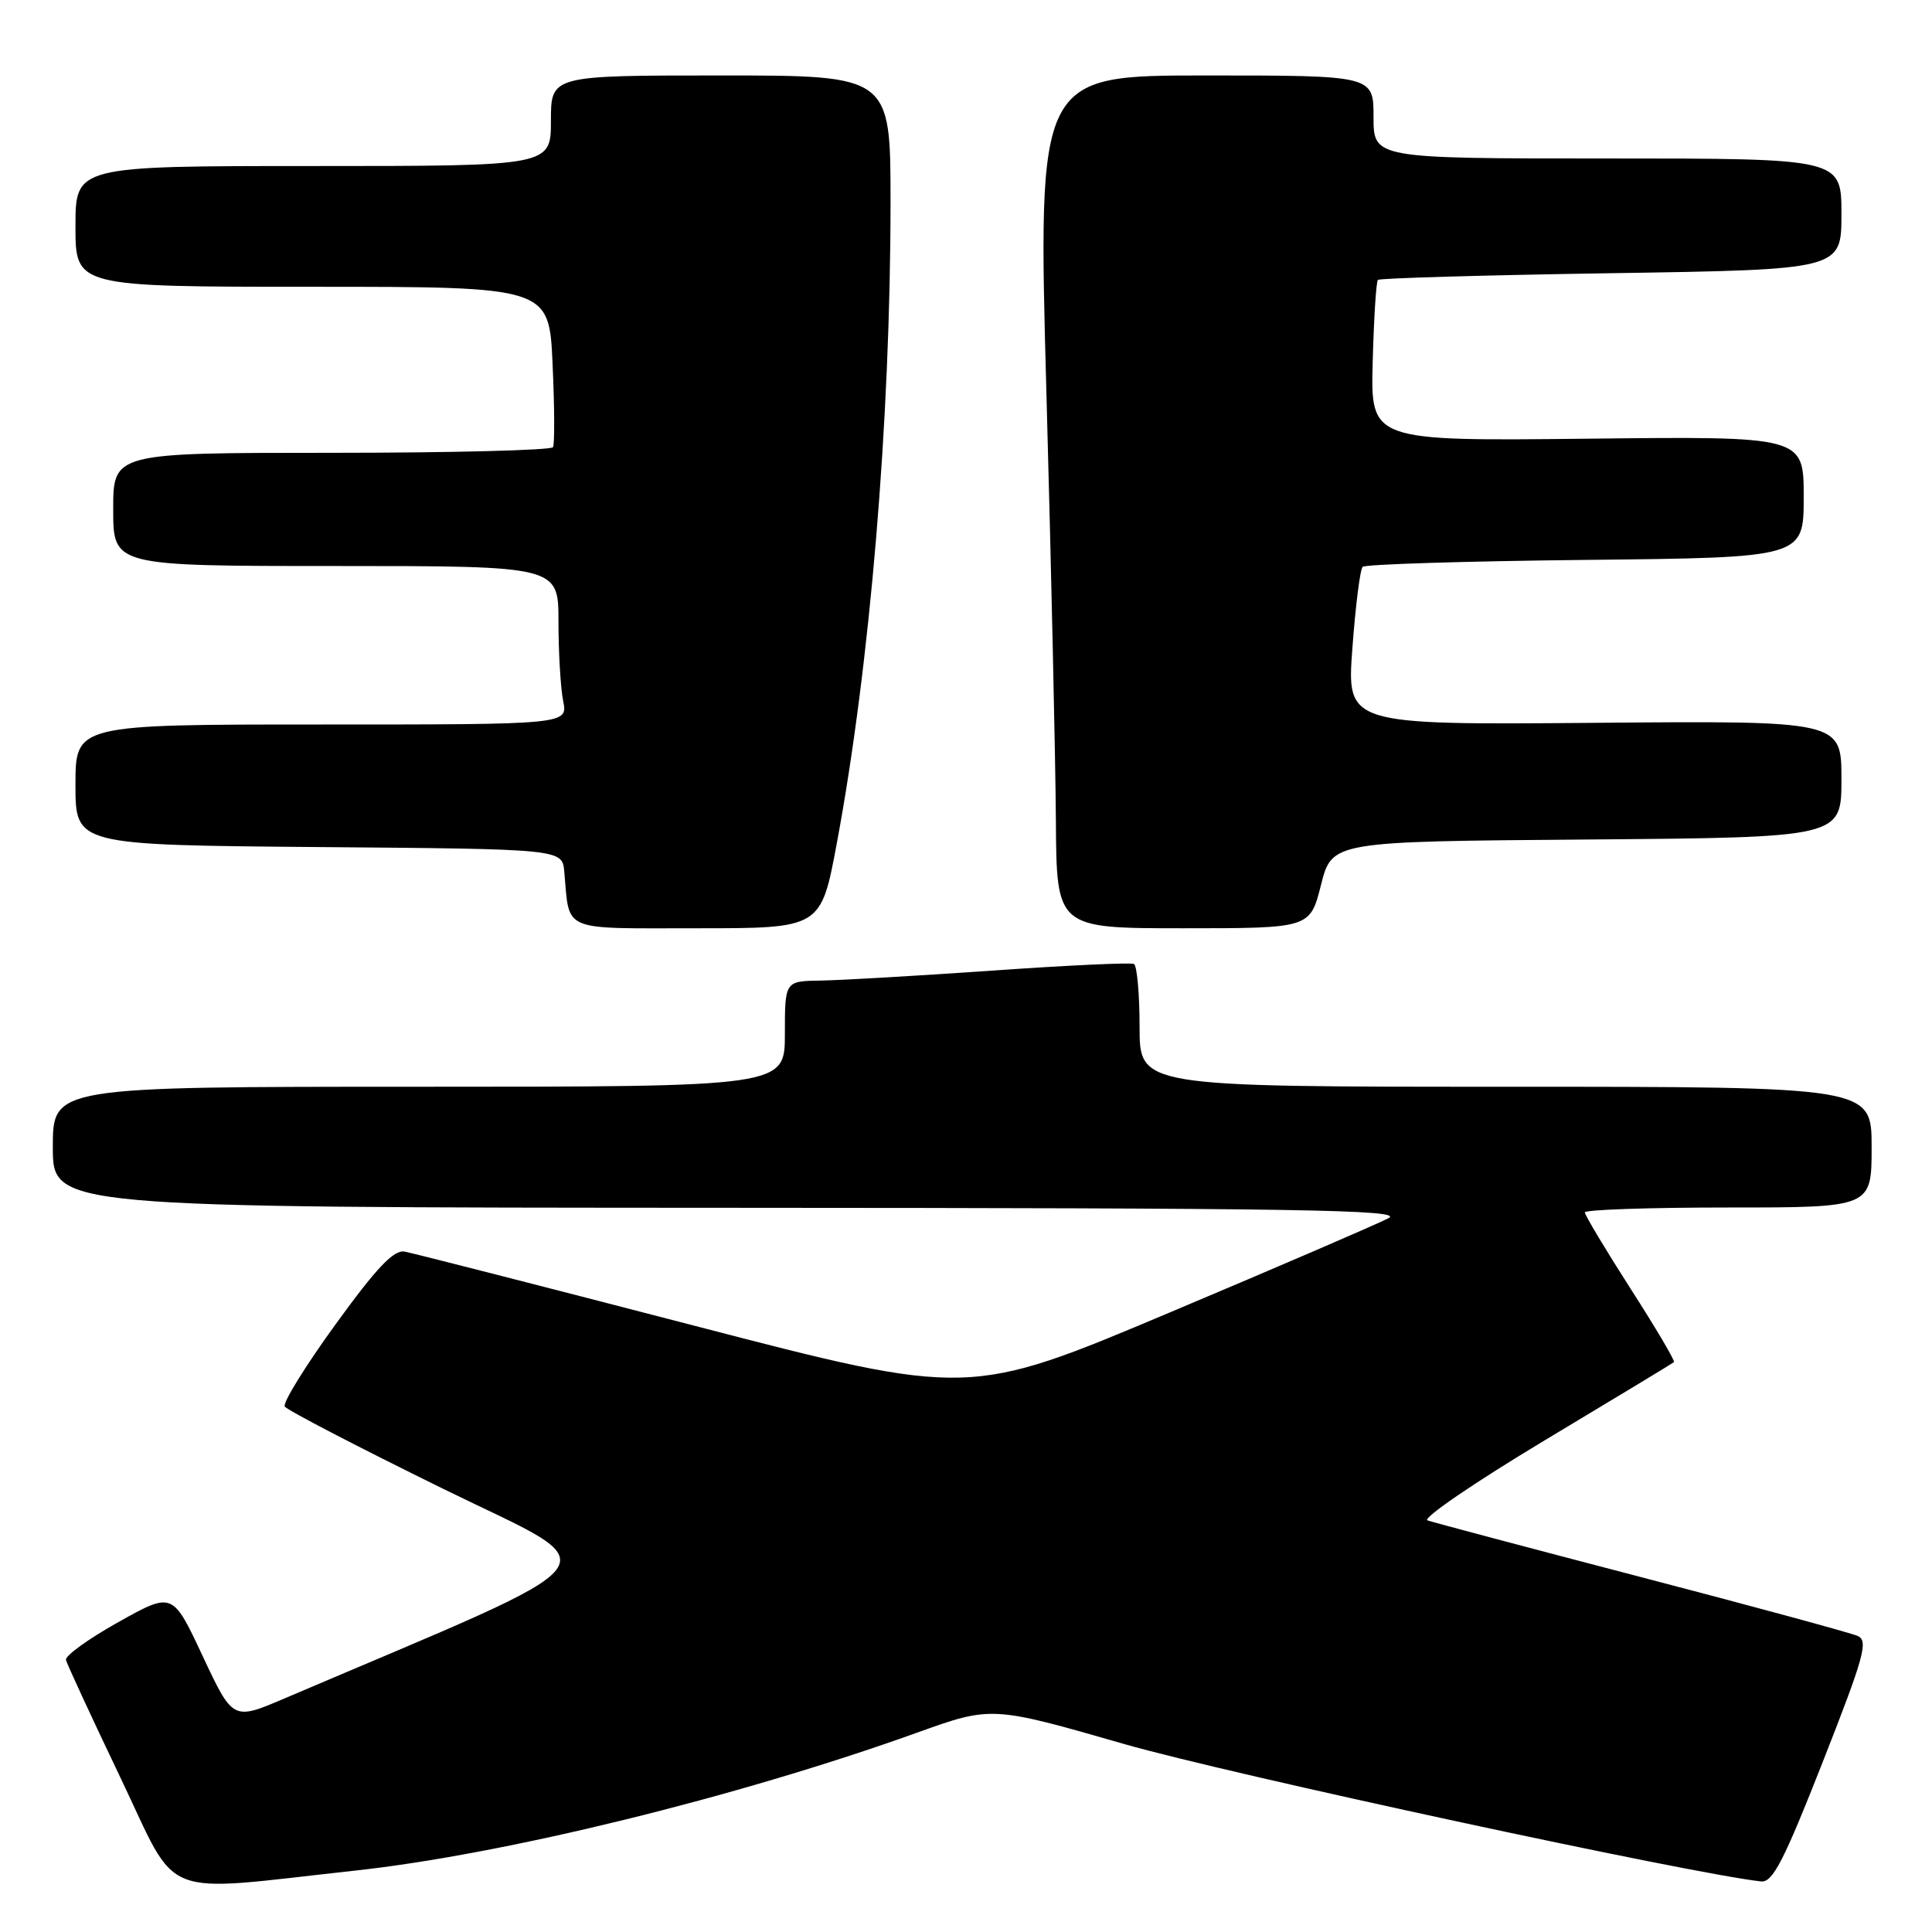 <?xml version="1.0" encoding="UTF-8" standalone="no"?>
<!DOCTYPE svg PUBLIC "-//W3C//DTD SVG 1.1//EN" "http://www.w3.org/Graphics/SVG/1.1/DTD/svg11.dtd" >
<svg xmlns="http://www.w3.org/2000/svg" xmlns:xlink="http://www.w3.org/1999/xlink" version="1.1" viewBox="0 0 256 256">
 <g >
 <path fill="currentColor"
d=" M 47.00 247.87 C 66.79 245.72 97.71 238.13 121.45 229.61 C 131.39 226.04 131.39 226.04 148.95 231.09 C 162.72 235.05 224.12 248.30 233.36 249.30 C 234.88 249.46 236.36 246.60 241.51 233.50 C 247.01 219.51 247.60 217.41 246.15 216.77 C 245.24 216.37 232.35 212.86 217.50 208.99 C 202.65 205.11 189.89 201.72 189.15 201.46 C 188.41 201.20 195.38 196.44 204.65 190.87 C 213.92 185.31 221.64 180.64 221.81 180.49 C 221.98 180.33 219.40 175.96 216.06 170.76 C 212.73 165.56 210.00 161.01 210.00 160.65 C 210.00 160.29 218.55 160.00 229.00 160.00 C 248.00 160.00 248.00 160.00 248.00 152.00 C 248.00 144.00 248.00 144.00 199.50 144.00 C 151.00 144.00 151.00 144.00 151.00 136.06 C 151.00 131.69 150.66 127.94 150.25 127.73 C 149.84 127.52 141.40 127.91 131.50 128.61 C 121.60 129.30 111.36 129.89 108.75 129.93 C 104.00 130.00 104.00 130.00 104.00 137.00 C 104.00 144.00 104.00 144.00 55.50 144.00 C 7.00 144.00 7.00 144.00 7.00 152.00 C 7.00 160.00 7.00 160.00 96.75 160.04 C 172.07 160.07 186.10 160.29 184.00 161.41 C 182.62 162.14 169.55 167.78 154.95 173.93 C 128.40 185.12 128.40 185.12 91.95 175.65 C 71.90 170.44 54.64 166.03 53.60 165.84 C 52.17 165.59 49.88 168.00 44.45 175.50 C 40.46 181.00 37.44 185.89 37.73 186.37 C 38.03 186.85 47.47 191.75 58.71 197.27 C 81.20 208.31 83.23 205.63 37.68 225.06 C 30.86 227.97 30.86 227.97 26.86 219.45 C 22.87 210.92 22.87 210.92 15.68 214.94 C 11.73 217.15 8.61 219.40 8.74 219.95 C 8.87 220.49 12.12 227.52 15.97 235.57 C 23.81 251.99 20.66 250.75 47.00 247.87 Z  M 110.88 111.75 C 115.29 88.11 118.00 55.71 118.00 26.77 C 118.00 10.00 118.00 10.00 95.50 10.00 C 73.00 10.00 73.00 10.00 73.00 16.00 C 73.00 22.00 73.00 22.00 41.50 22.00 C 10.00 22.00 10.00 22.00 10.00 30.00 C 10.00 38.00 10.00 38.00 41.38 38.00 C 72.77 38.00 72.77 38.00 73.22 48.25 C 73.48 53.89 73.50 58.84 73.28 59.25 C 73.06 59.66 59.86 60.00 43.94 60.00 C 15.00 60.00 15.00 60.00 15.00 67.50 C 15.00 75.00 15.00 75.00 44.50 75.00 C 74.00 75.00 74.00 75.00 74.00 82.38 C 74.00 86.43 74.28 91.16 74.62 92.88 C 75.25 96.00 75.25 96.00 42.62 96.00 C 10.00 96.00 10.00 96.00 10.00 103.99 C 10.00 111.97 10.00 111.97 42.25 112.24 C 74.50 112.50 74.50 112.50 74.77 115.50 C 75.51 123.59 74.12 123.00 92.41 123.00 C 108.78 123.00 108.78 123.00 110.88 111.75 Z  M 175.04 117.25 C 176.50 111.50 176.50 111.50 210.25 111.24 C 244.00 110.97 244.00 110.97 244.00 103.24 C 244.00 95.50 244.00 95.50 211.22 95.78 C 178.44 96.05 178.44 96.05 179.20 85.88 C 179.61 80.29 180.22 75.44 180.56 75.11 C 180.89 74.77 194.18 74.36 210.08 74.19 C 239.00 73.89 239.00 73.89 239.00 65.85 C 239.00 57.81 239.00 57.81 210.31 58.13 C 181.61 58.44 181.61 58.44 181.89 47.97 C 182.04 42.21 182.35 37.31 182.58 37.09 C 182.81 36.86 196.72 36.46 213.49 36.20 C 244.00 35.73 244.00 35.73 244.00 28.36 C 244.00 21.00 244.00 21.00 213.00 21.00 C 182.00 21.00 182.00 21.00 182.00 15.50 C 182.00 10.00 182.00 10.00 159.75 10.00 C 137.50 10.00 137.50 10.00 138.66 52.25 C 139.30 75.49 139.86 100.91 139.91 108.75 C 140.00 123.00 140.00 123.00 156.79 123.00 C 173.59 123.00 173.59 123.00 175.04 117.25 Z "/>
</g>
</svg>